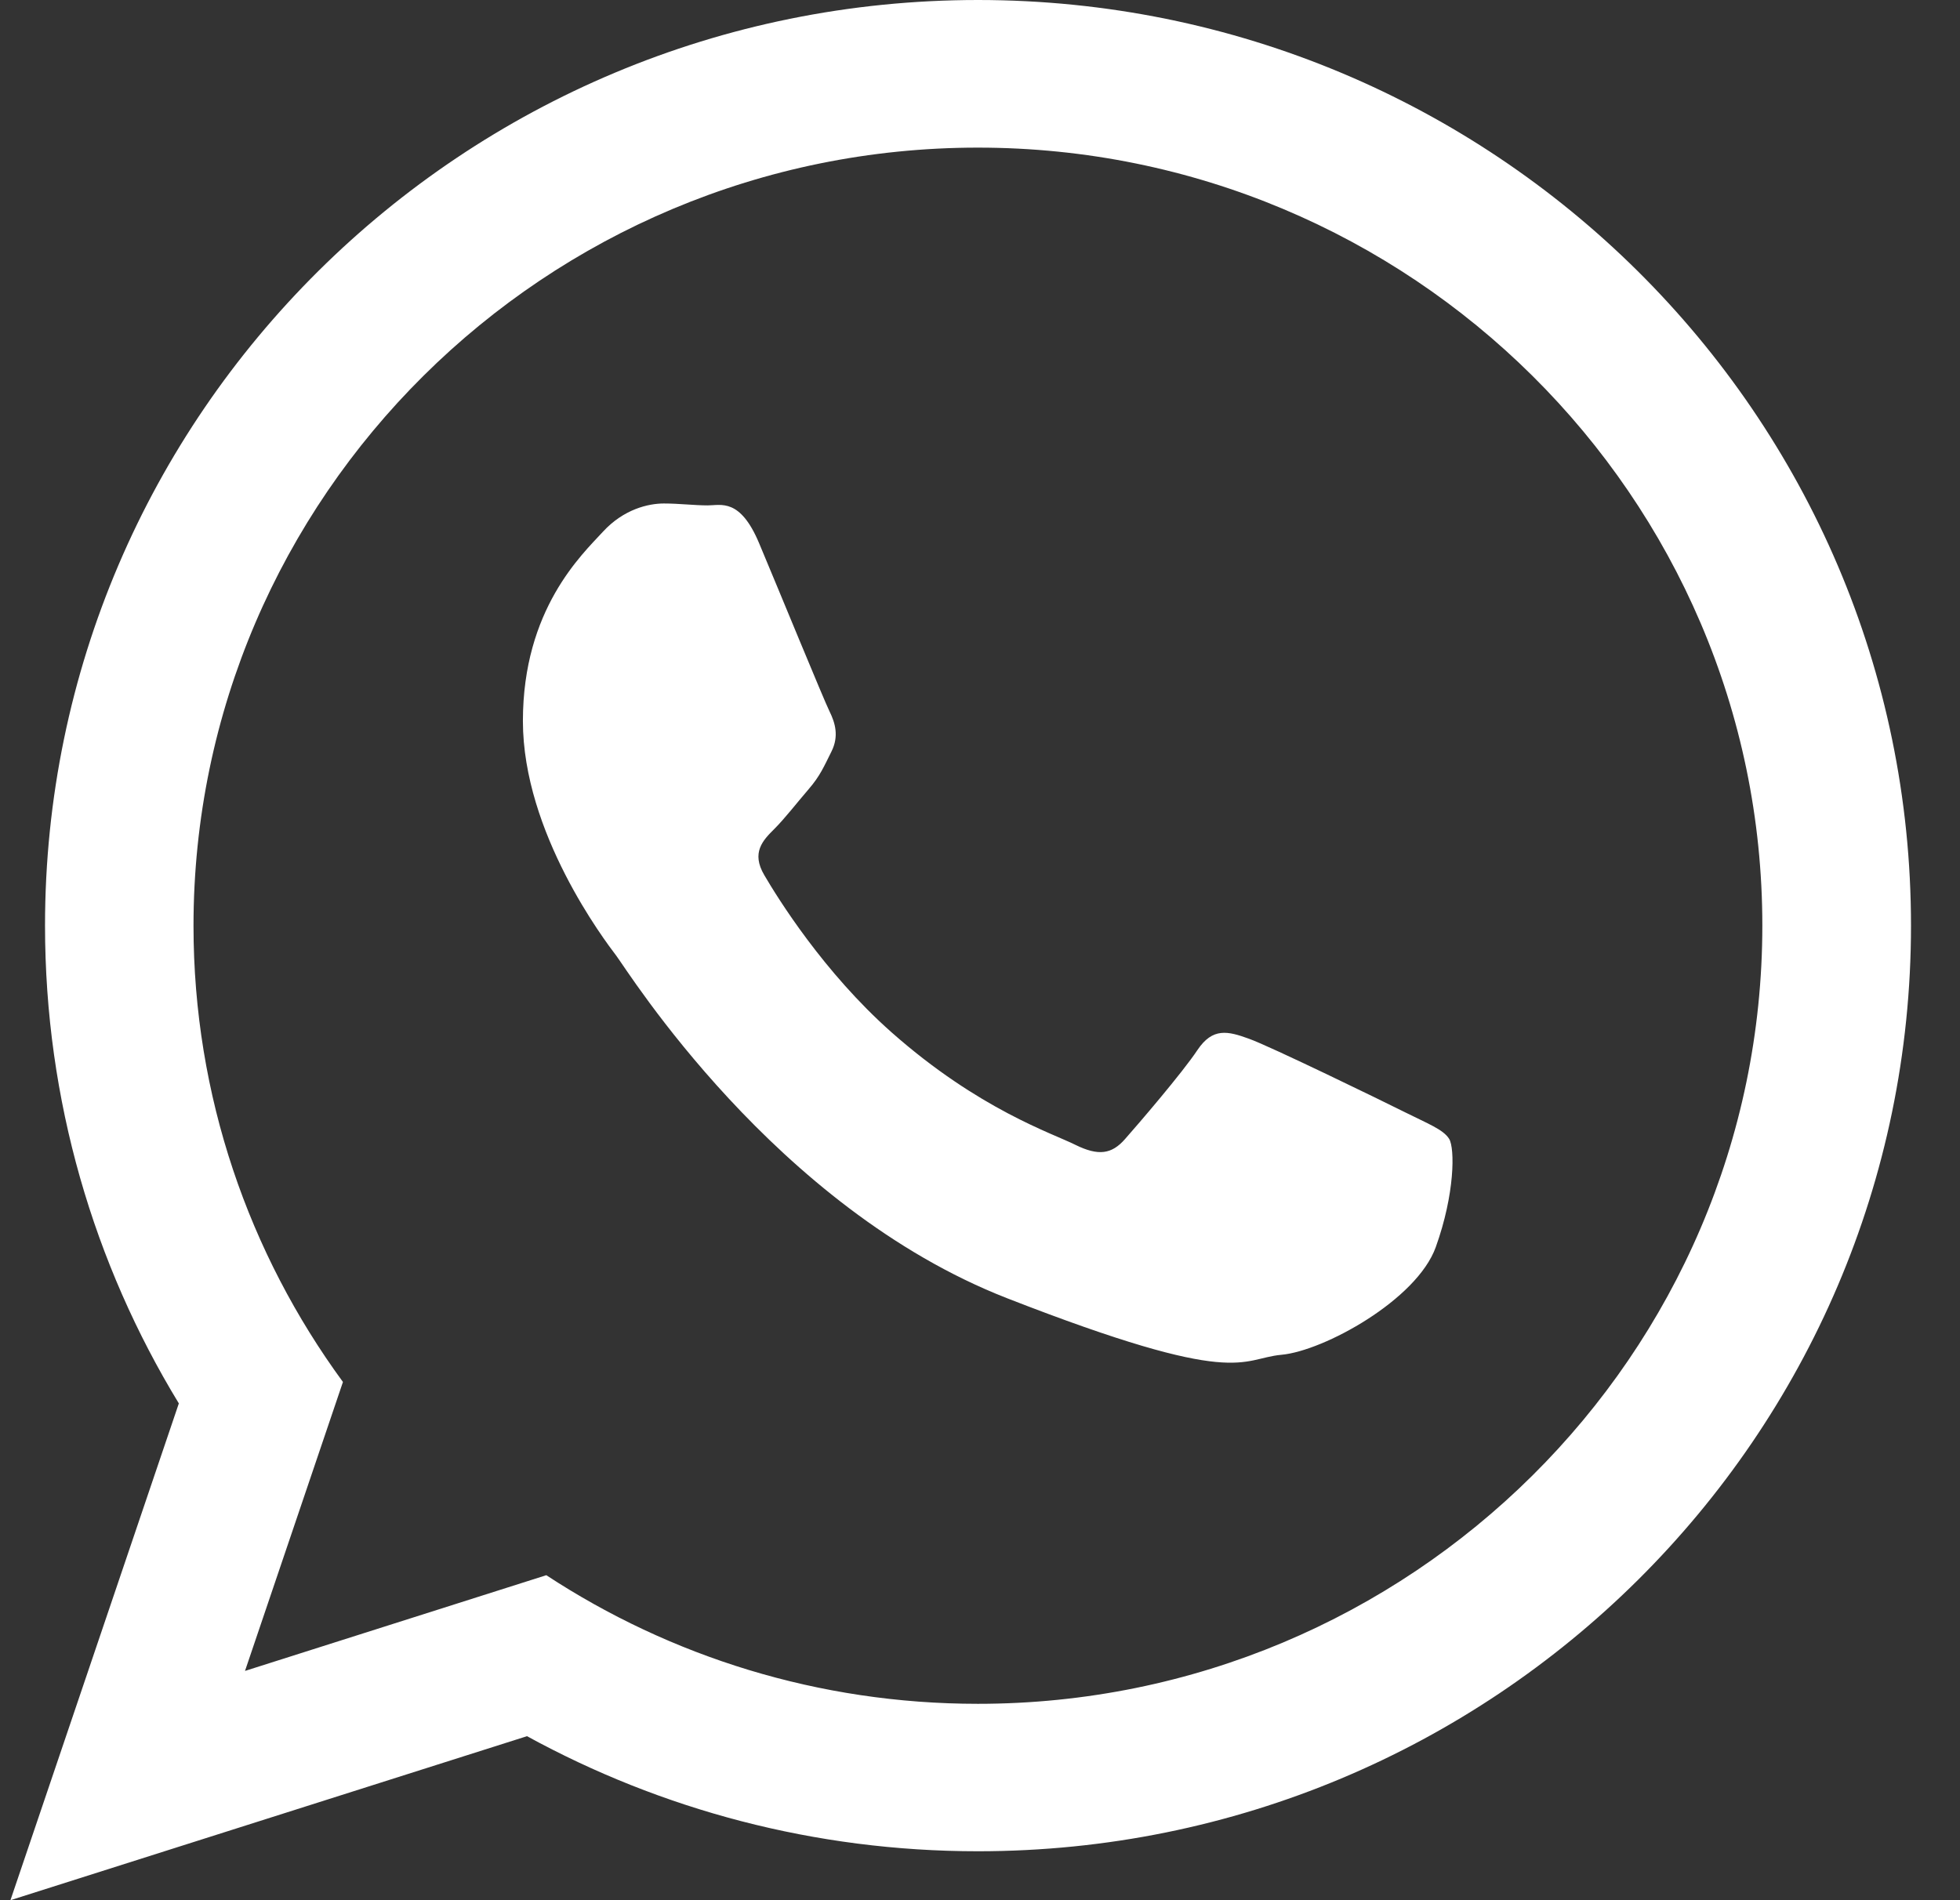 <svg width="33" height="32" viewBox="0 0 33 32" fill="none" xmlns="http://www.w3.org/2000/svg">
<rect x="0" y="0" width="33" height="32" fill="#333333" stroke="none"/>
<path d="M32.175 15.588C32.175 24.197 25.143 31.176 16.465 31.176C13.711 31.176 11.125 30.471 8.873 29.238L0.176 32L3.011 23.634C1.581 21.287 0.758 18.53 0.758 15.587C0.759 6.979 7.79 0 16.467 0C25.144 0.002 32.175 6.98 32.175 15.588ZM16.464 2.486C9.182 2.486 3.258 8.364 3.258 15.591C3.258 18.459 4.193 21.113 5.774 23.273L4.125 28.139L9.198 26.527C11.285 27.896 13.782 28.693 16.464 28.693C23.746 28.693 29.672 22.815 29.672 15.588C29.674 8.364 23.747 2.486 16.464 2.486ZM24.399 19.179C24.3 19.021 24.044 18.925 23.66 18.733C23.277 18.541 21.381 17.618 21.029 17.493C20.674 17.364 20.418 17.3 20.161 17.683C19.907 18.066 19.169 18.925 18.942 19.182C18.718 19.438 18.494 19.47 18.109 19.281C17.724 19.087 16.482 18.686 15.011 17.385C13.866 16.371 13.093 15.122 12.869 14.739C12.643 14.357 12.846 14.15 13.037 13.96C13.21 13.788 13.422 13.514 13.615 13.29C13.808 13.067 13.872 12.91 14 12.654C14.127 12.399 14.063 12.176 13.968 11.983C13.872 11.791 13.103 9.913 12.781 9.148C12.46 8.384 12.14 8.511 11.915 8.511C11.69 8.511 11.434 8.479 11.177 8.479C10.92 8.479 10.503 8.572 10.151 8.955C9.799 9.338 8.804 10.261 8.804 12.142C8.804 14.024 10.182 15.839 10.375 16.093C10.569 16.347 13.04 20.332 16.954 21.862C20.871 23.39 20.871 22.88 21.576 22.815C22.284 22.751 23.855 21.892 24.174 21.001C24.496 20.105 24.496 19.339 24.399 19.179Z" fill="white"/>
</svg>
